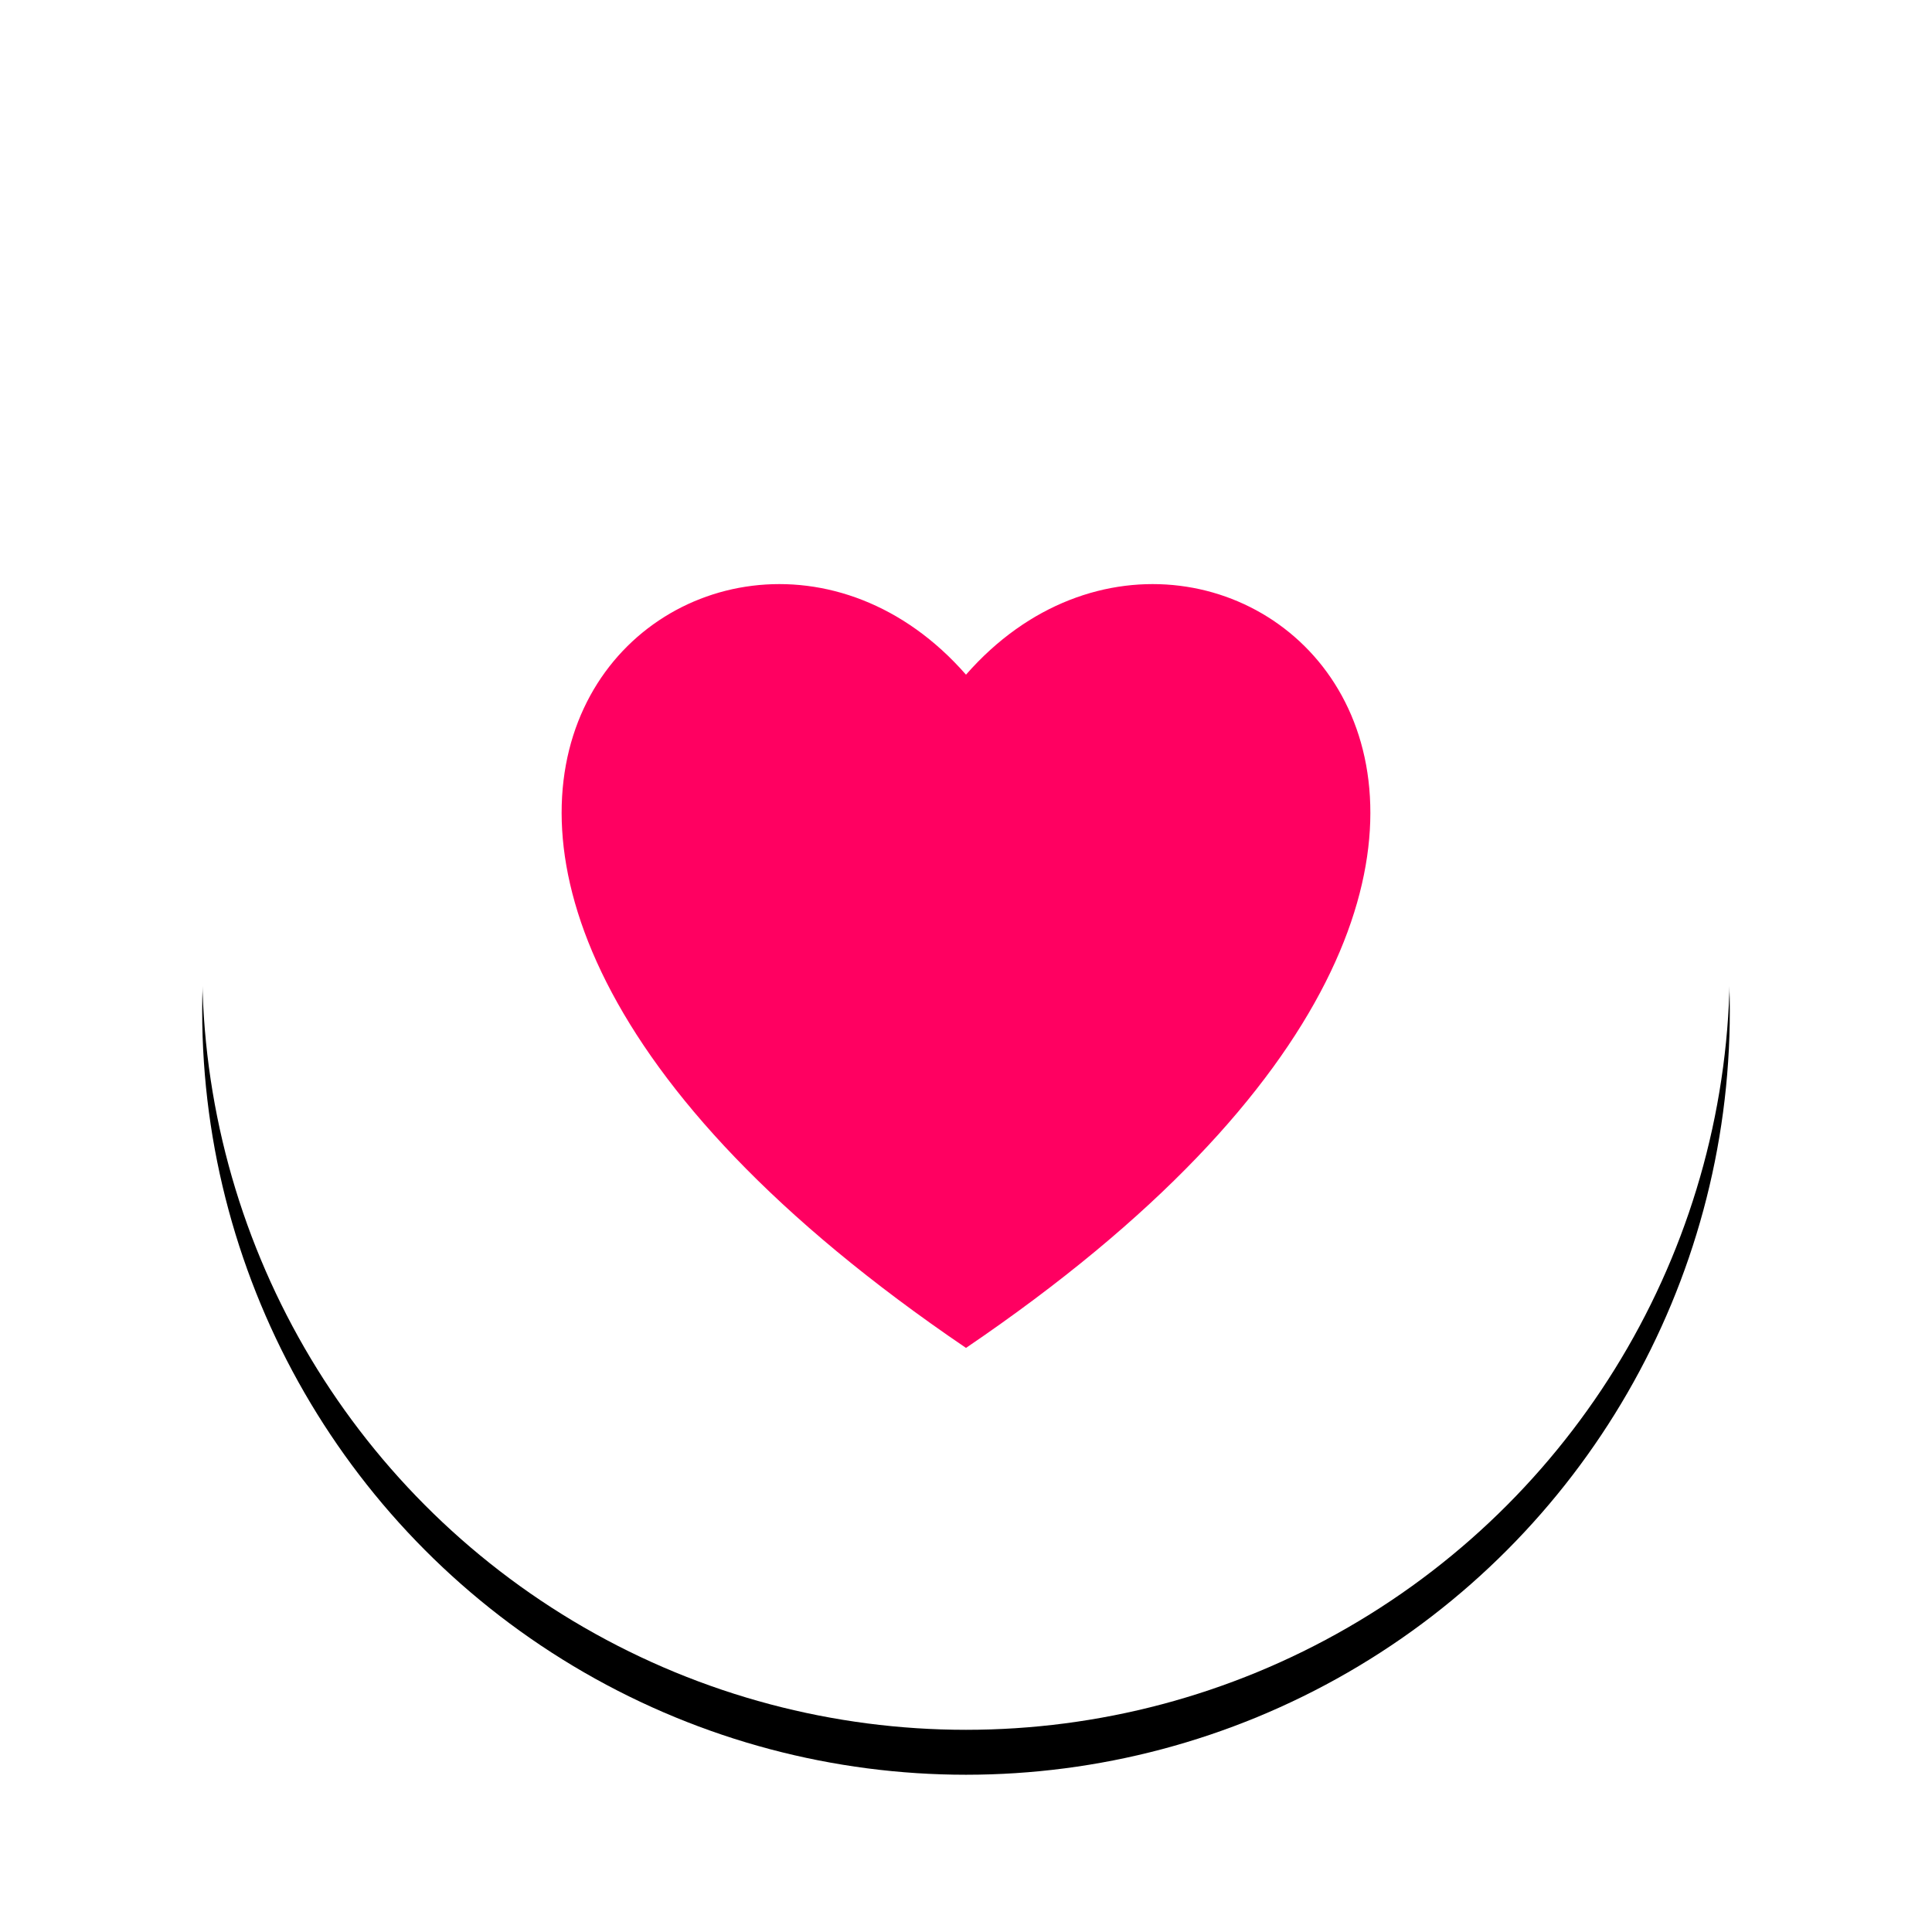 <svg xmlns="http://www.w3.org/2000/svg" xmlns:xlink="http://www.w3.org/1999/xlink" width="86" height="86" viewBox="0 0 86 86">
    <defs>
        <filter id="ambn2vwuaa" width="120.6%" height="120.6%" x="-10.3%" y="-7.4%" filterUnits="objectBoundingBox">
            <feOffset dy="2" in="SourceAlpha" result="shadowOffsetOuter1"/>
            <feGaussianBlur in="shadowOffsetOuter1" result="shadowBlurOuter1" stdDeviation="2"/>
            <feColorMatrix in="shadowBlurOuter1" values="0 0 0 0 0.188 0 0 0 0 0.2 0 0 0 0 0.224 0 0 0 0.25 0"/>
        </filter>
        <circle id="6y30loafqb" cx="43" cy="43" r="34"/>
    </defs>
    <g fill="none" fill-rule="evenodd">
        <g>
            <g>
                <g>
                    <g>
                        <g transform="translate(-812 -802) translate(437 771) translate(0 31) translate(375)">
                            <use fill="#000" filter="url(#ambn2vwuaa)" xlink:href="#6y30loafqb"/>
                            <use fill="#FFF" xlink:href="#6y30loafqb"/>
                        </g>
                        <path fill="#FF0061" d="M43 60c34.212-23.225 11.156-42.705 0-29.968C31.844 17.295 8.788 36.775 43 60z" transform="translate(-812 -802) translate(437 771) translate(0 31) translate(375)"/>
                    </g>
                </g>
            </g>
        </g>
    </g>
</svg>
